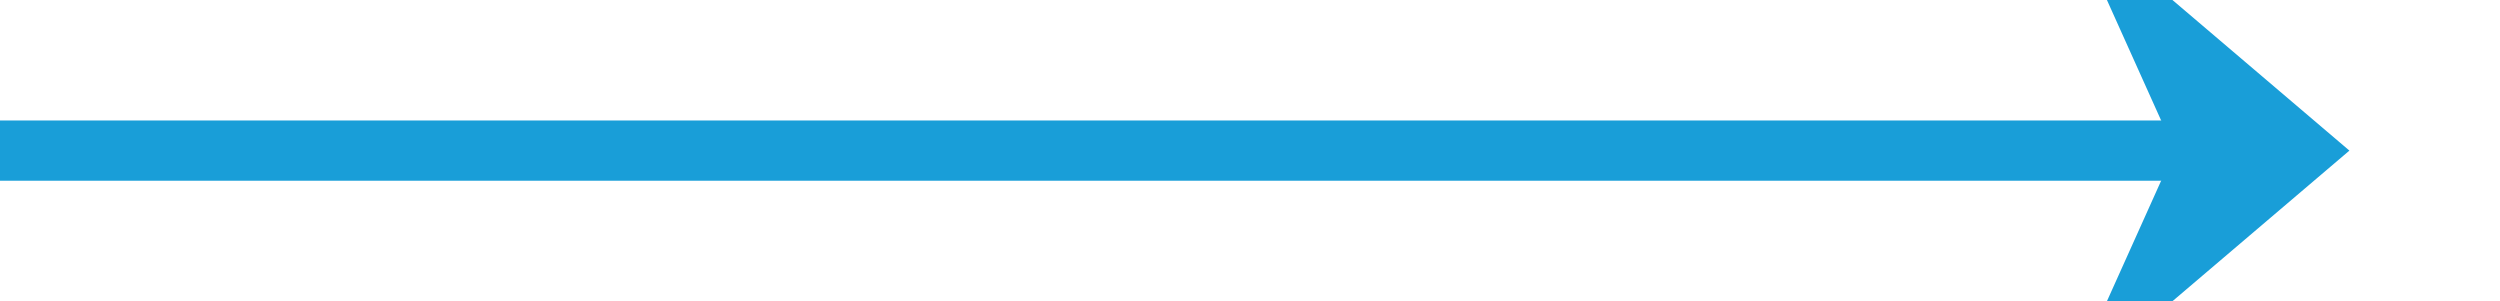 ﻿<?xml version="1.0" encoding="utf-8"?>
<svg version="1.1" xmlns:xlink="http://www.w3.org/1999/xlink" width="83px" height="10px" preserveAspectRatio="xMinYMid meet" viewBox="307 832  83 8" xmlns="http://www.w3.org/2000/svg">
  <path d="M 307 836  L 383 836  " stroke-width="2" stroke="#199ed8" fill="none" />
  <path d="M 375.6 844  L 385 836  L 375.6 828  L 379.2 836  L 375.6 844  Z " fill-rule="nonzero" fill="#199ed8" stroke="none" />
</svg>